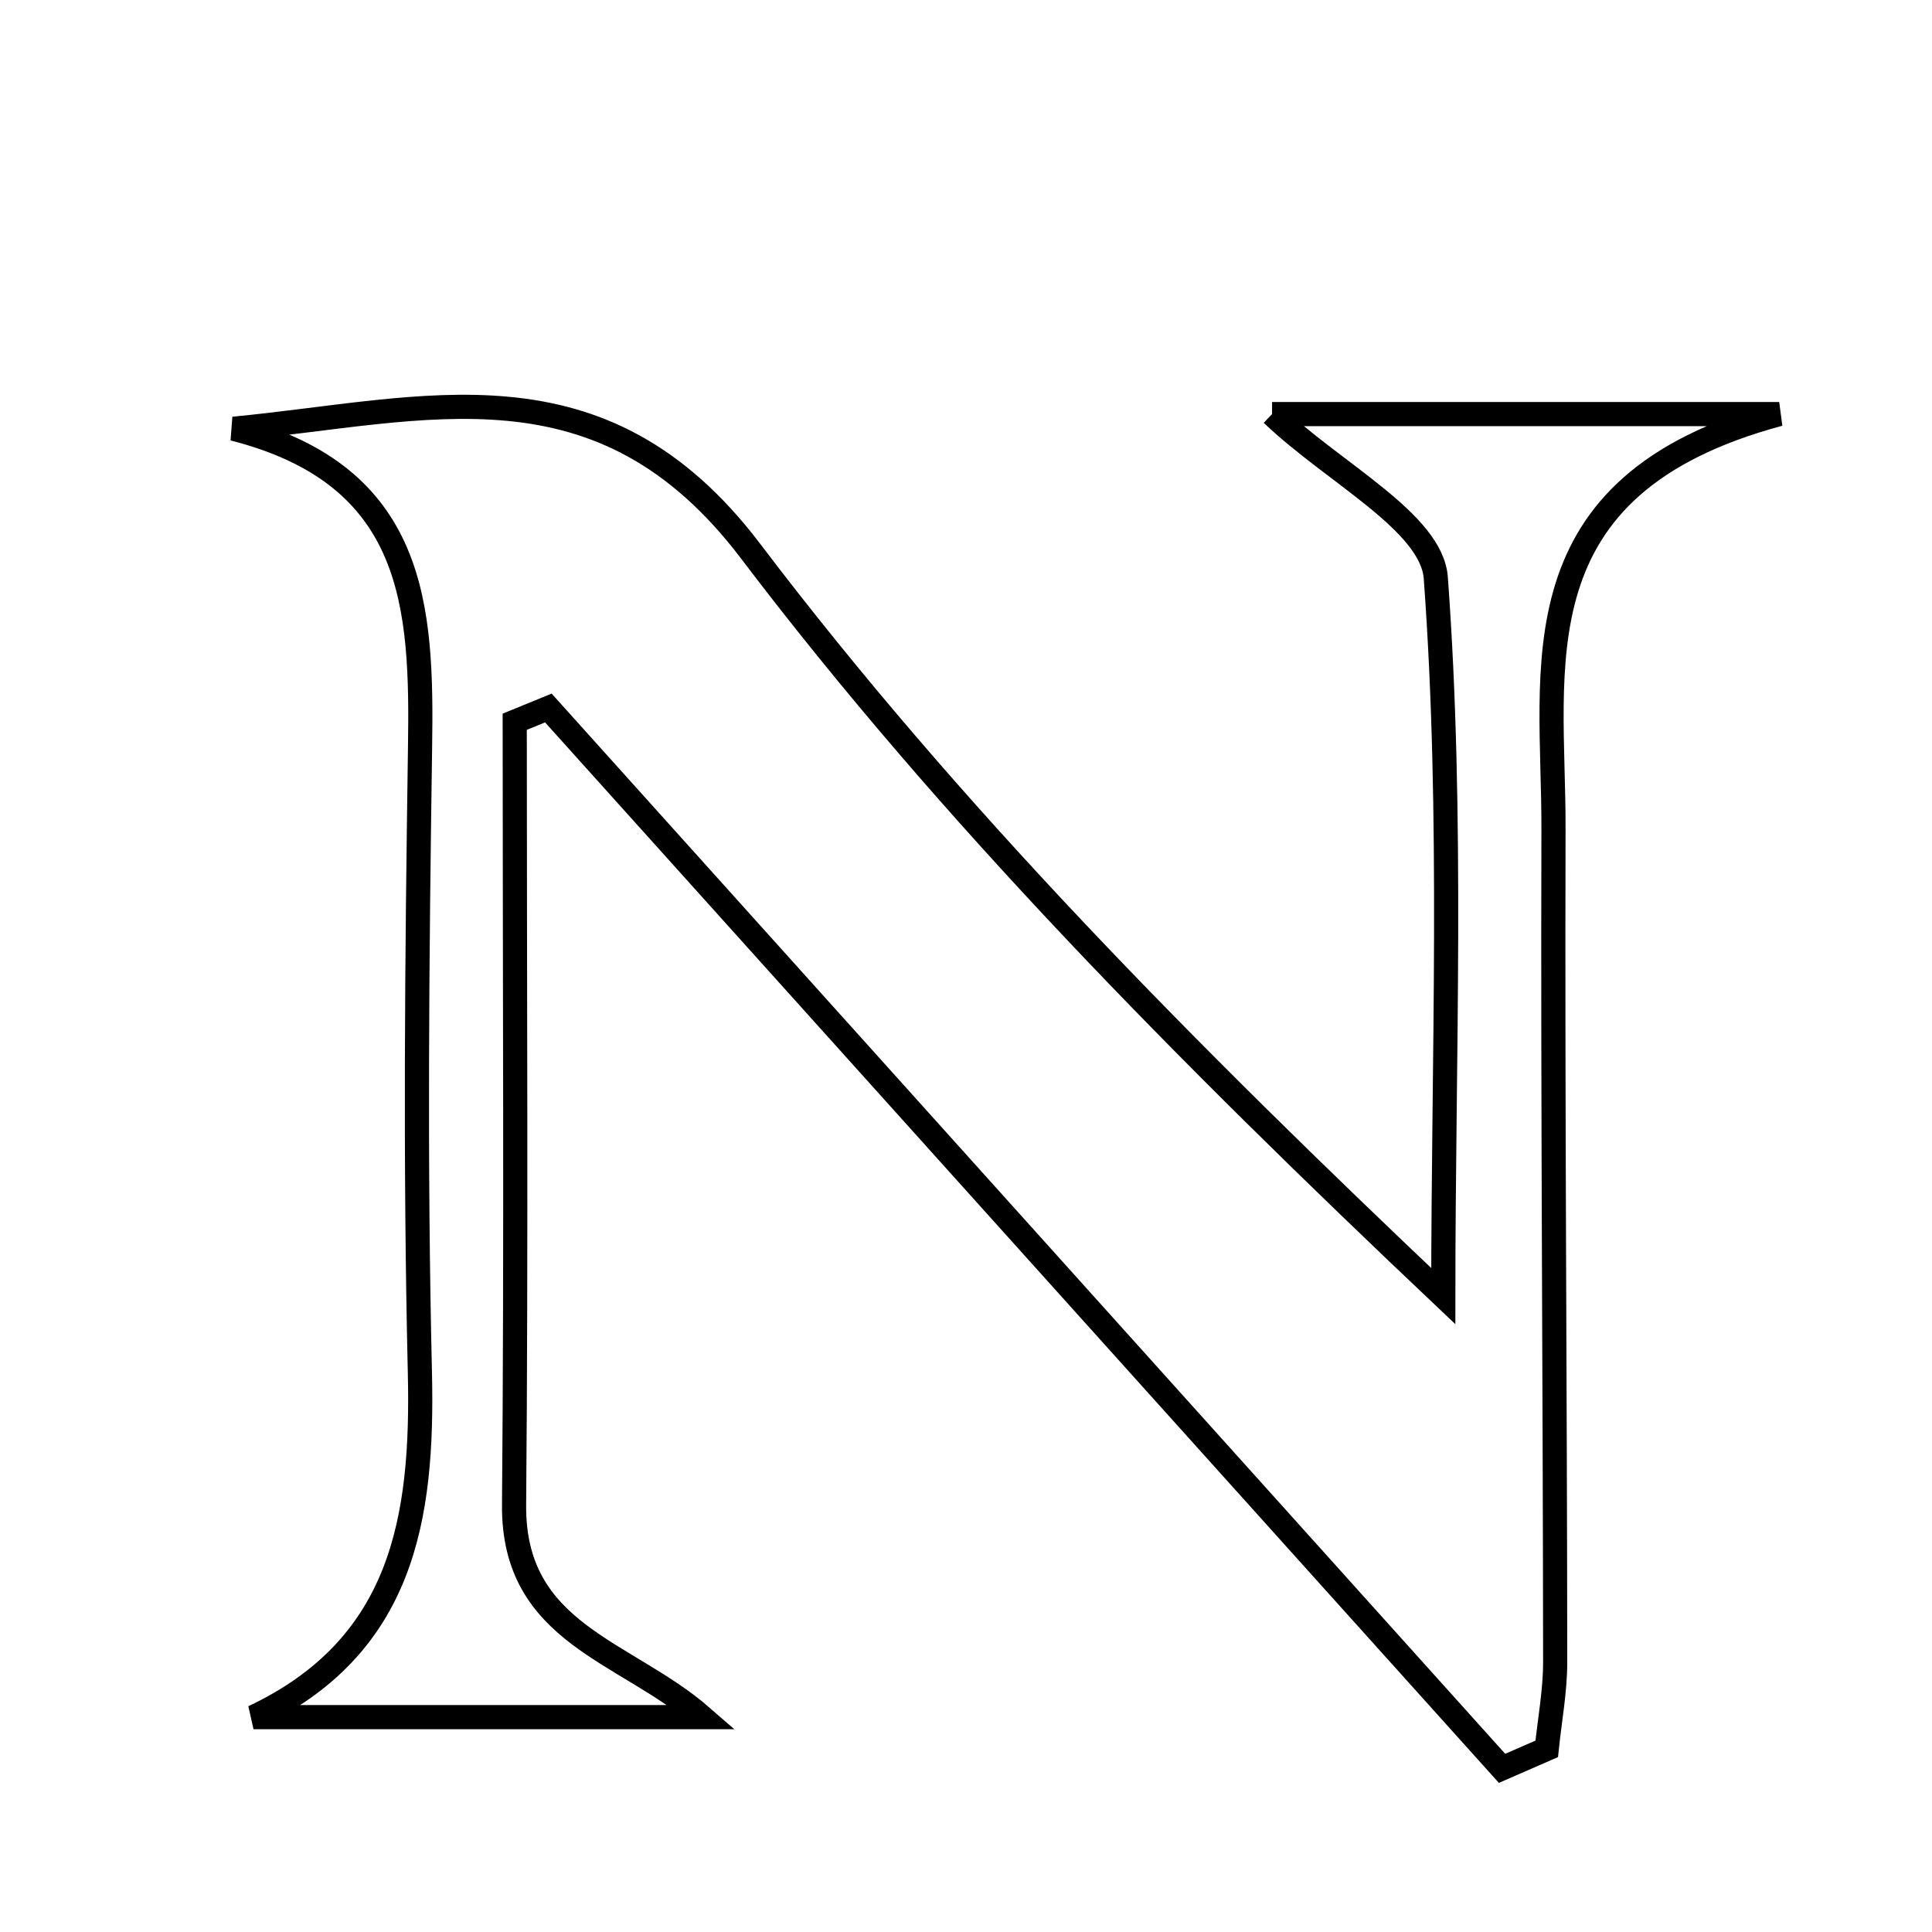 <svg xmlns="http://www.w3.org/2000/svg" viewBox="0.0 0.0 24.0 24.0" height="200px" width="200px"><path fill="none" stroke="black" stroke-width=".3" stroke-opacity="1.0"  filling="0" d="M15.802 5.144 C17.673 5.144 19.552 5.144 22.102 5.144 C18.802 6.03 19.304 8.28 19.298 10.299 C19.288 13.749 19.317 17.198 19.319 20.647 C19.319 21.007 19.251 21.366 19.214 21.725 C19.029 21.806 18.843 21.887 18.659 21.967 C14.71 17.576 10.761 13.185 6.812 8.795 C6.673 8.852 6.534 8.909 6.394 8.966 C6.394 12.208 6.414 15.451 6.386 18.694 C6.372 20.302 7.771 20.502 8.722 21.331 C6.864 21.331 5.007 21.331 3.149 21.331 C5.01 20.452 5.258 18.859 5.216 17.048 C5.155 14.461 5.18 11.872 5.218 9.285 C5.244 7.544 5.175 5.905 2.901 5.326 C5.305 5.095 7.461 4.392 9.323 6.845 C11.818 10.135 14.751 13.092 17.929 16.101 C17.929 13.124 18.054 10.139 17.836 7.179 C17.785 6.486 16.571 5.878 15.802 5.144"></path></svg>